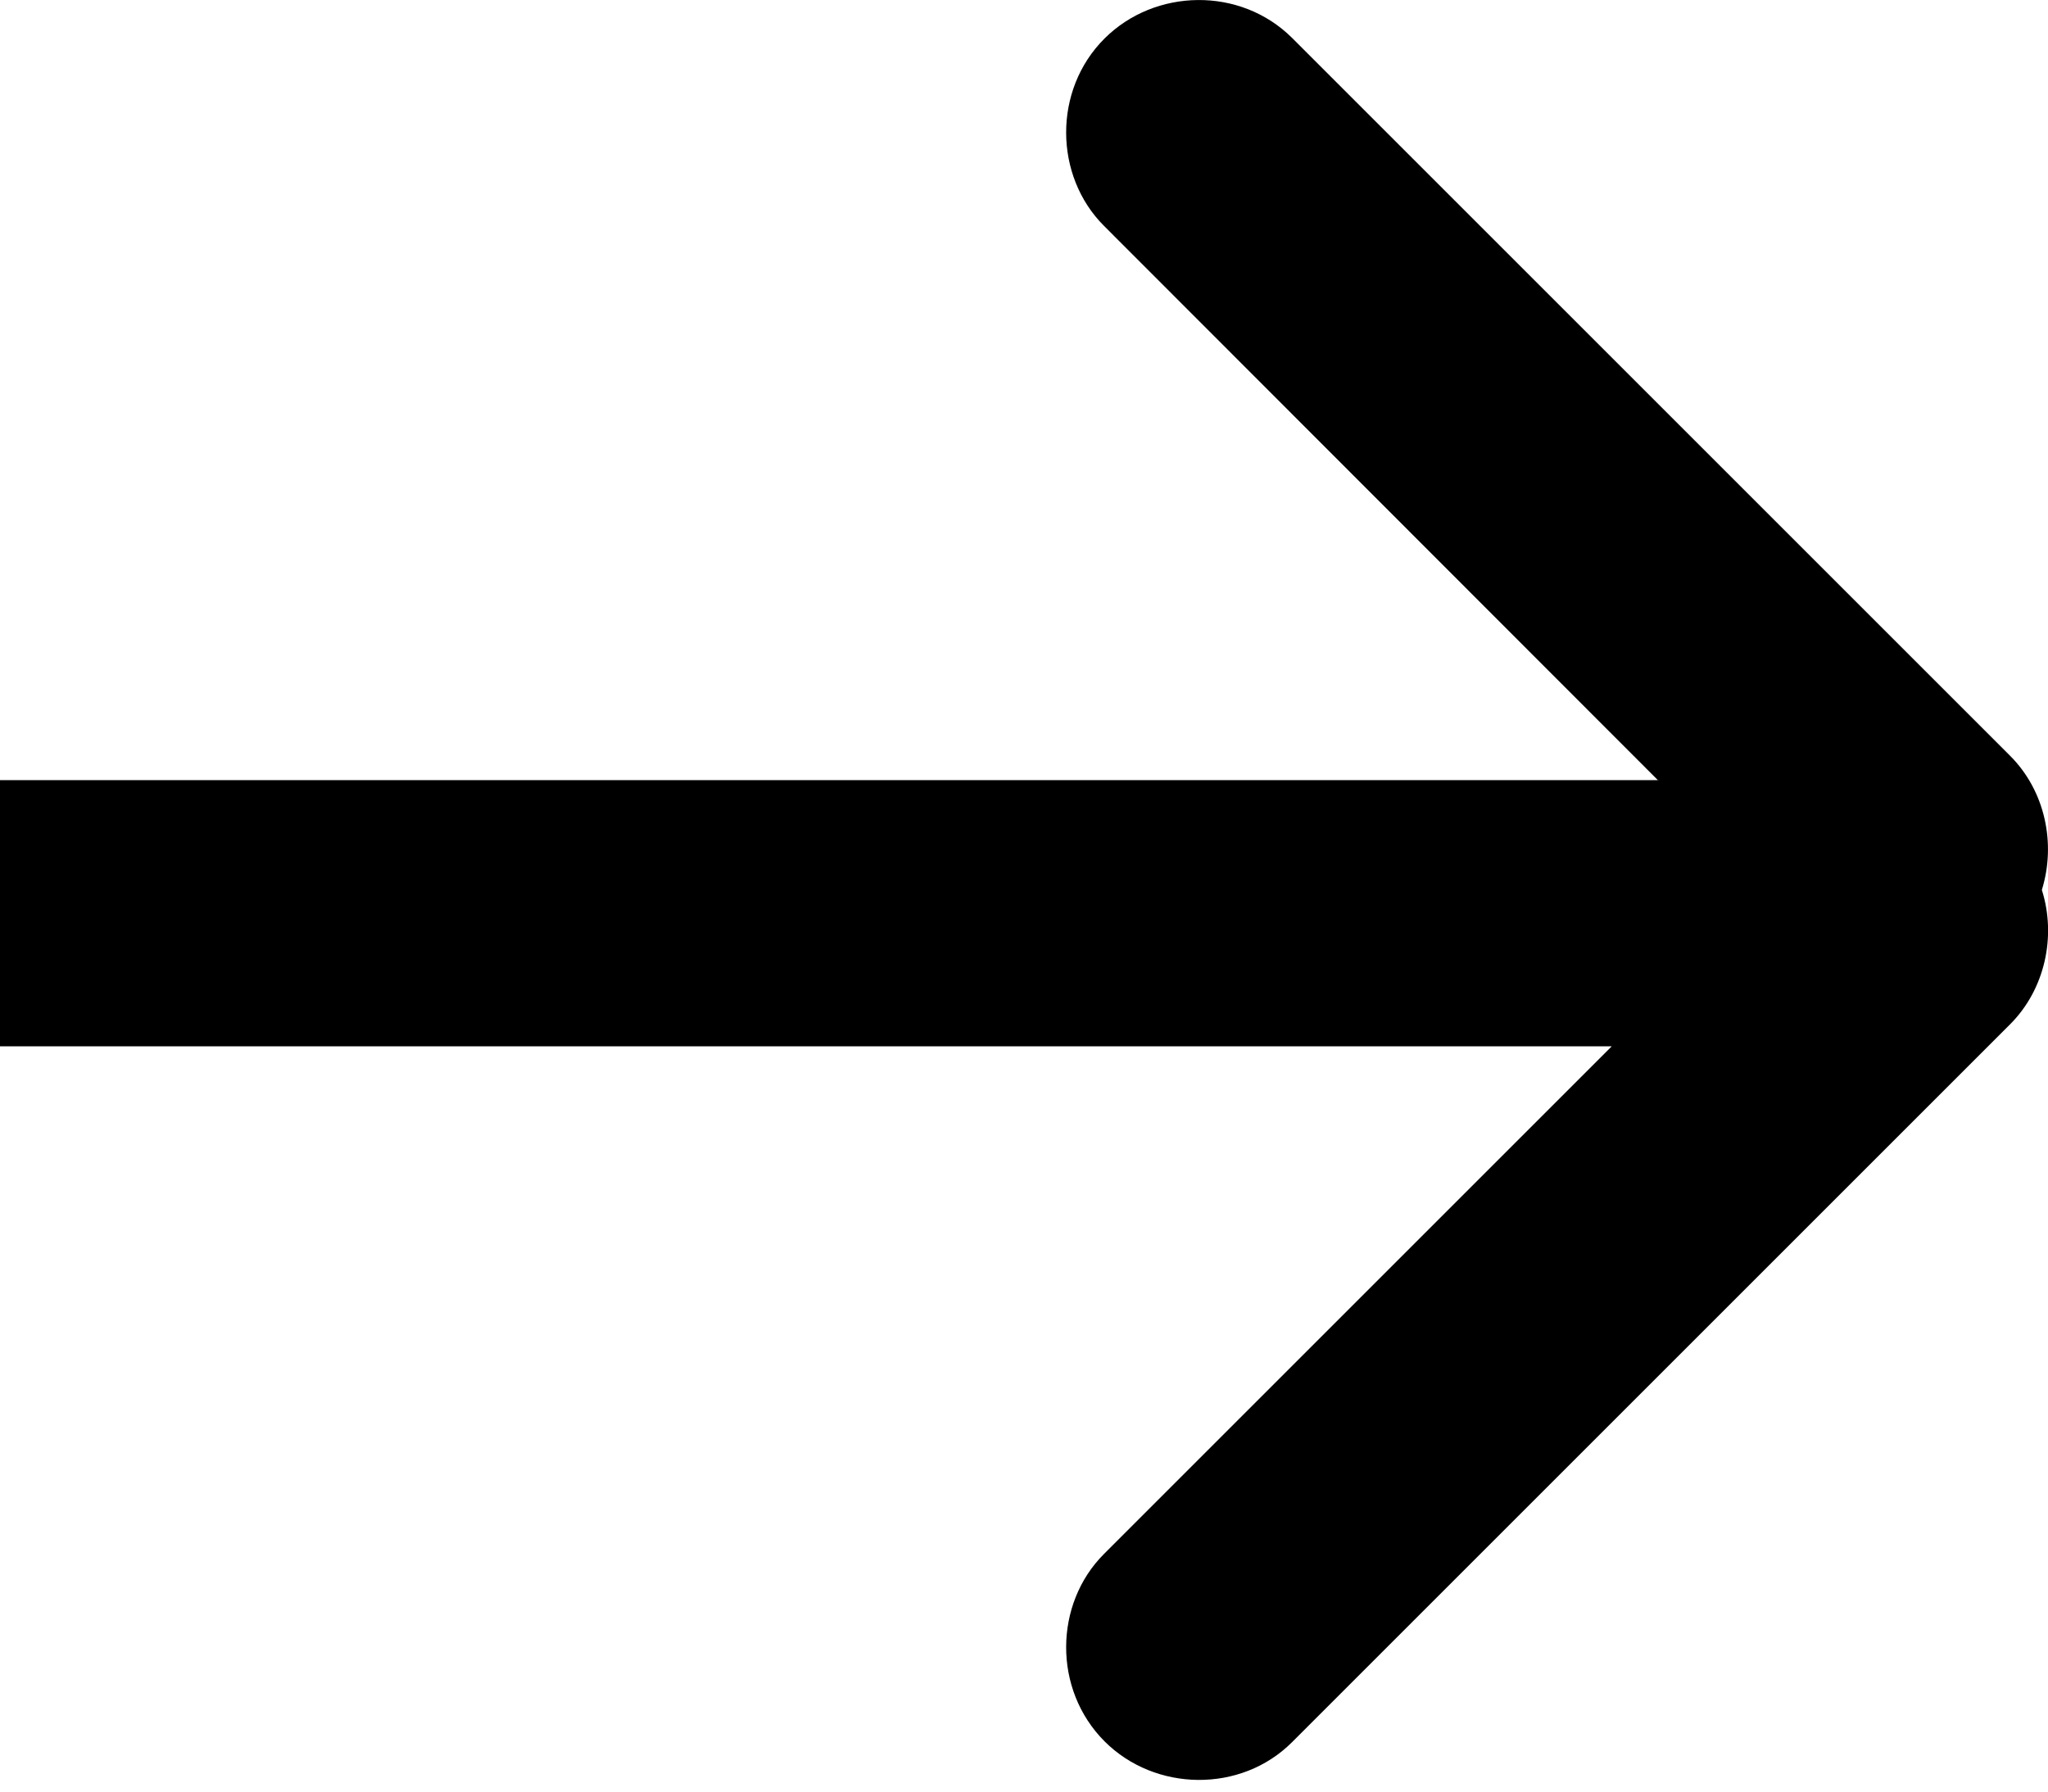 <svg width="8" height="7" xmlns="http://www.w3.org/2000/svg"><path class="buttonLink-media" d="M6.478 3.05L4.312.882c-.194-.194-.2-.53.003-.732.197-.196.53-.203.732-.002l2.805 2.805c.137.137.18.343.124.524.057.18.013.388-.124.525L5.047 6.807c-.2.2-.535.194-.732-.003-.203-.203-.197-.538-.003-.732l1.984-1.984H0v-1.04h6.478z" fill-rule="evenodd"/></svg>
